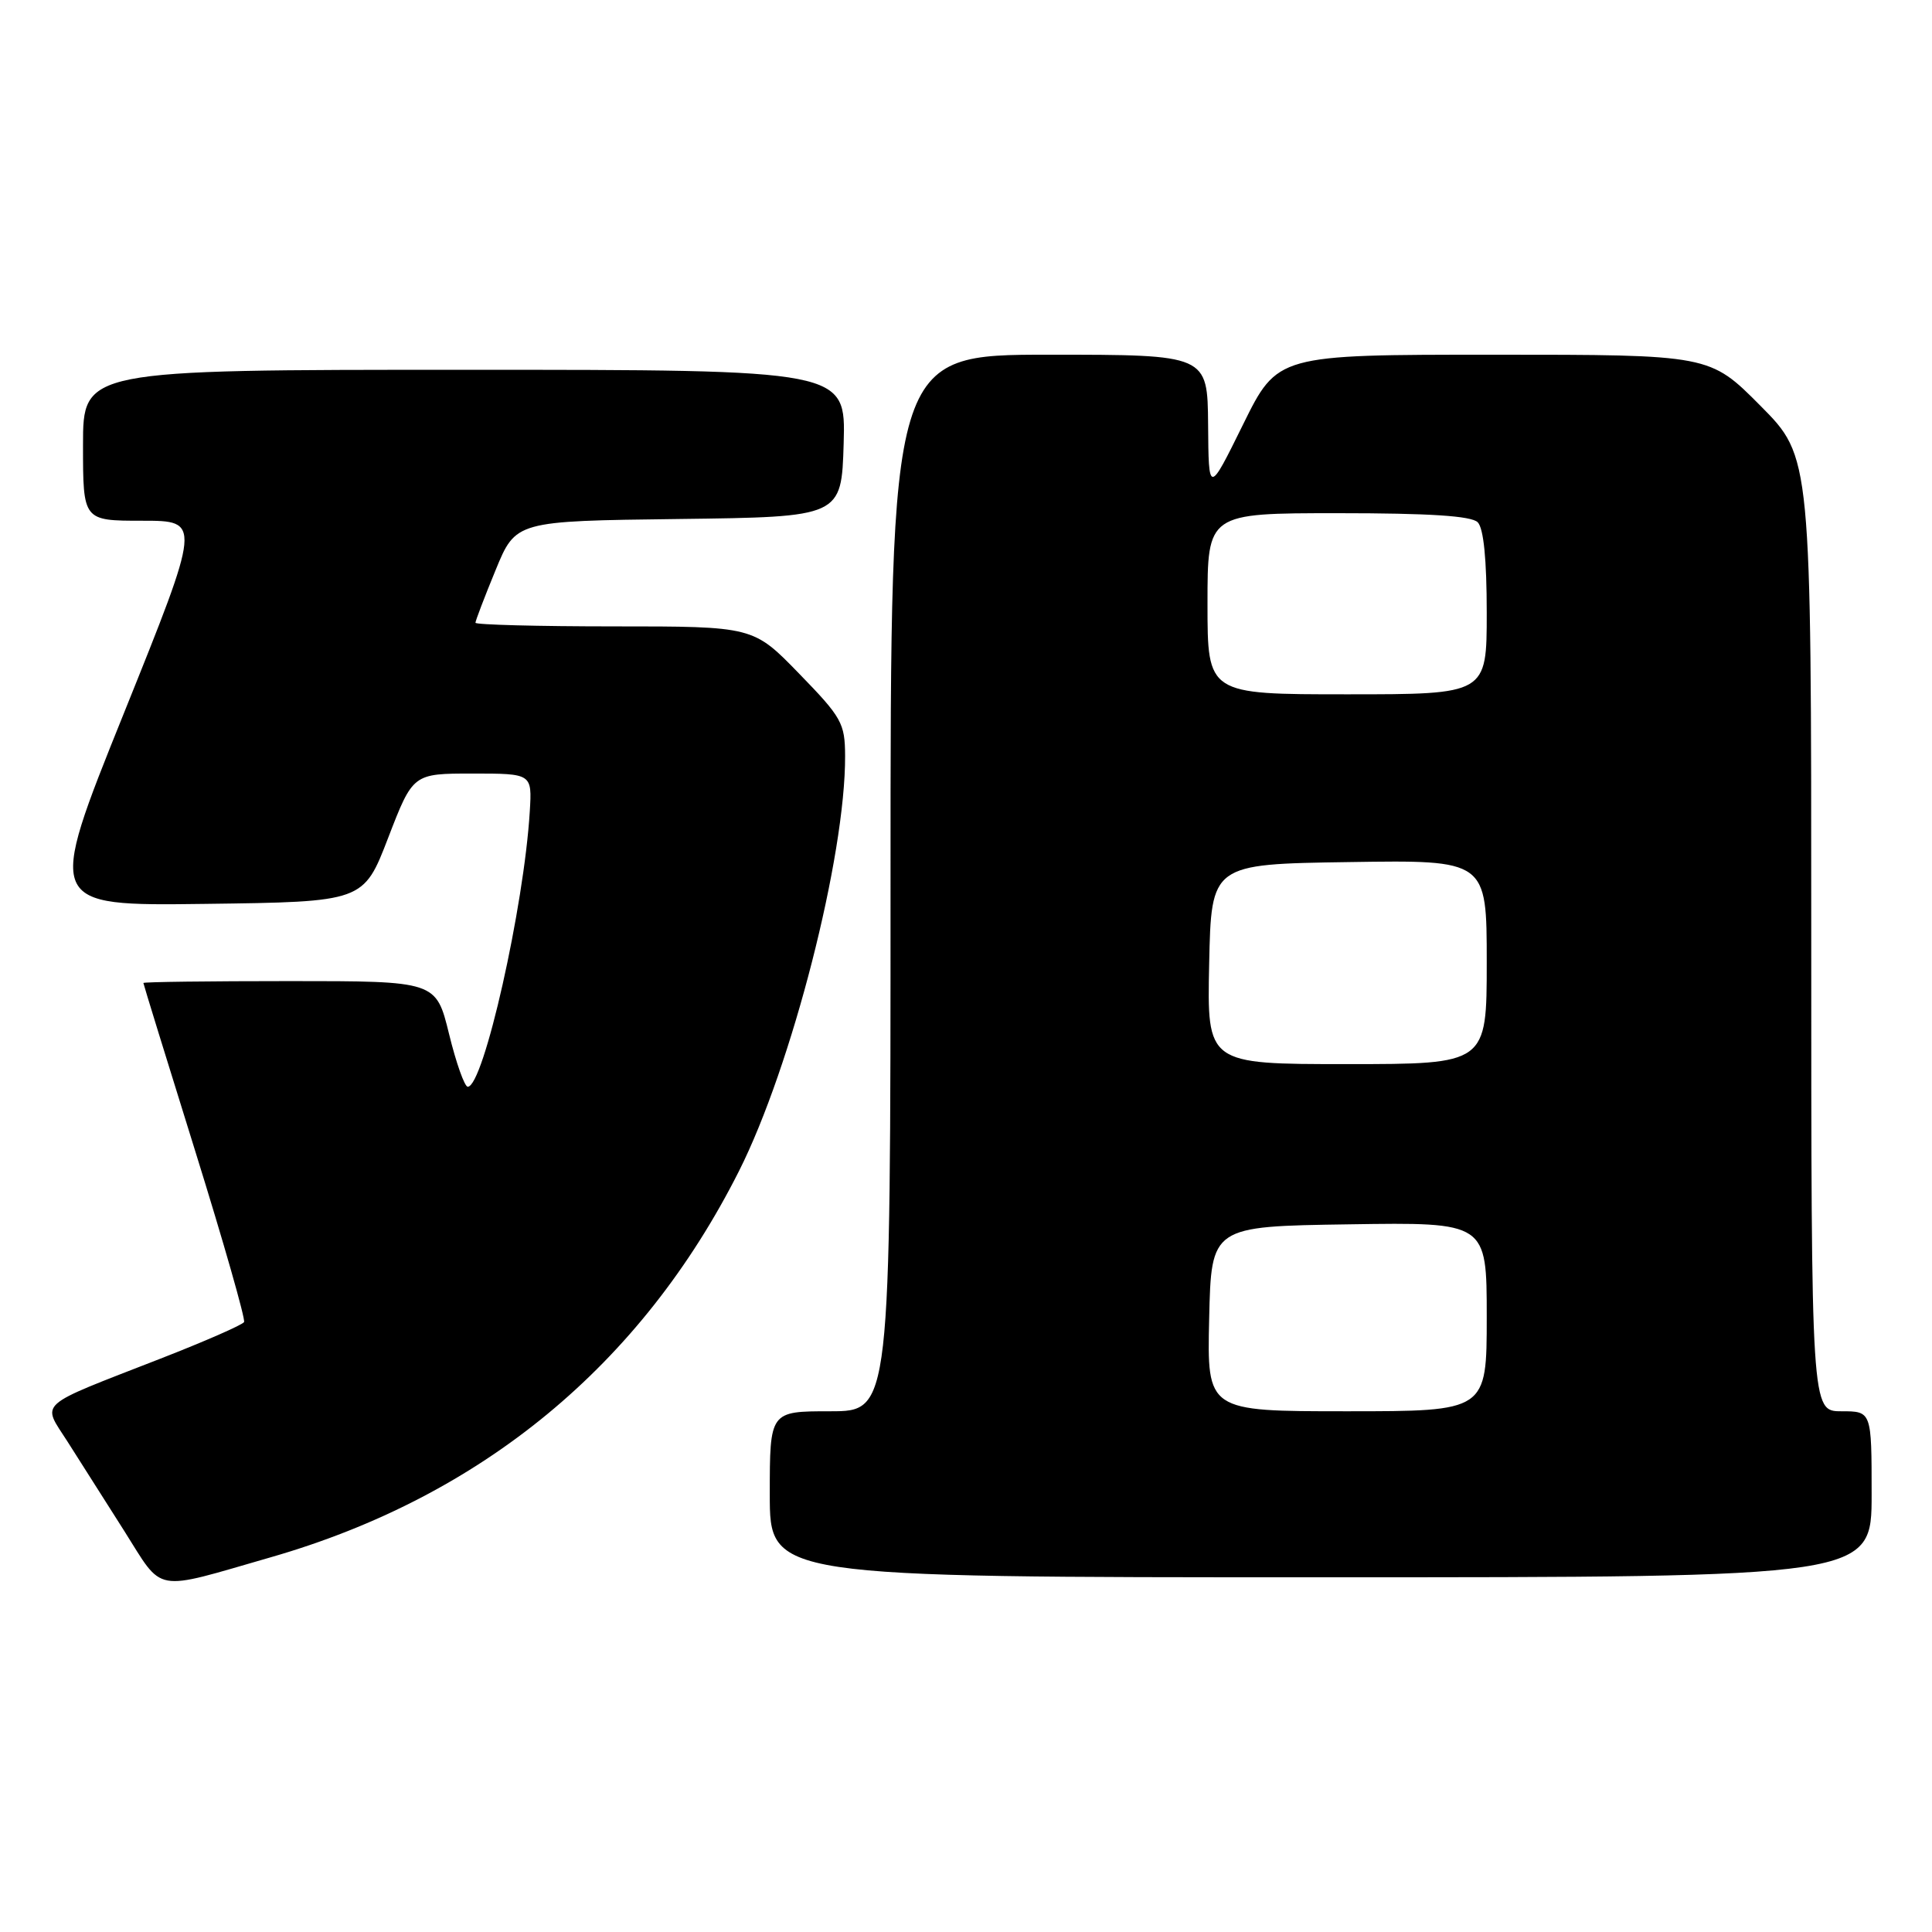 <?xml version="1.0" encoding="UTF-8" standalone="no"?>
<!DOCTYPE svg PUBLIC "-//W3C//DTD SVG 1.1//EN" "http://www.w3.org/Graphics/SVG/1.1/DTD/svg11.dtd" >
<svg xmlns="http://www.w3.org/2000/svg" xmlns:xlink="http://www.w3.org/1999/xlink" version="1.1" viewBox="0 0 256 256">
 <g >
 <path fill="currentColor"
d=" M 35.90 206.34 C 63.83 198.30 84.97 180.86 97.92 155.17 C 104.91 141.29 112.04 113.44 111.98 100.15 C 111.96 95.82 111.54 95.07 105.88 89.25 C 99.81 83.00 99.81 83.00 81.40 83.00 C 71.28 83.00 63.00 82.78 63.00 82.52 C 63.00 82.26 64.20 79.11 65.67 75.54 C 68.34 69.04 68.34 69.04 89.92 68.77 C 111.50 68.50 111.50 68.50 111.79 58.75 C 112.07 49.00 112.07 49.00 61.54 49.00 C 11.00 49.00 11.00 49.00 11.00 59.00 C 11.00 69.00 11.00 69.00 18.84 69.00 C 26.68 69.00 26.68 69.00 16.41 94.52 C 6.13 120.04 6.13 120.04 27.15 119.77 C 48.17 119.50 48.17 119.50 51.44 111.00 C 54.72 102.50 54.72 102.50 62.61 102.50 C 70.50 102.50 70.50 102.50 70.20 107.50 C 69.44 120.15 64.07 144.00 61.98 144.00 C 61.56 144.00 60.44 140.85 59.50 137.00 C 57.78 130.00 57.78 130.00 38.39 130.00 C 27.73 130.00 19.00 130.11 19.00 130.25 C 19.00 130.39 22.09 140.40 25.86 152.50 C 29.63 164.60 32.54 174.81 32.34 175.18 C 32.13 175.55 27.14 177.74 21.23 180.04 C 4.59 186.53 5.54 185.69 8.94 191.01 C 10.51 193.48 13.89 198.79 16.44 202.82 C 21.74 211.19 20.10 210.89 35.90 206.34 Z  M 248.00 198.00 C 248.00 187.00 248.00 187.00 244.00 187.00 C 240.00 187.00 240.00 187.00 240.00 123.78 C 240.00 60.55 240.00 60.55 233.28 53.78 C 226.55 47.00 226.55 47.00 197.91 47.00 C 169.27 47.00 169.27 47.00 164.71 56.25 C 160.15 65.50 160.15 65.50 160.08 56.25 C 160.00 47.00 160.00 47.00 139.00 47.00 C 118.00 47.00 118.00 47.00 118.00 117.00 C 118.00 187.00 118.00 187.00 110.00 187.00 C 102.00 187.00 102.00 187.00 102.00 198.00 C 102.00 209.00 102.00 209.00 175.00 209.00 C 248.00 209.00 248.00 209.00 248.00 198.00 Z  M 160.22 174.75 C 160.50 162.50 160.50 162.50 178.75 162.23 C 197.00 161.95 197.00 161.95 197.00 174.48 C 197.00 187.00 197.00 187.00 178.47 187.00 C 159.94 187.00 159.94 187.00 160.22 174.75 Z  M 160.22 127.75 C 160.50 114.50 160.50 114.50 178.75 114.23 C 197.00 113.95 197.00 113.95 197.00 127.48 C 197.00 141.00 197.00 141.00 178.47 141.00 C 159.94 141.00 159.94 141.00 160.22 127.75 Z  M 160.00 80.00 C 160.00 68.00 160.00 68.00 177.30 68.00 C 189.42 68.00 194.96 68.36 195.80 69.20 C 196.59 69.99 197.00 74.13 197.00 81.20 C 197.00 92.00 197.00 92.00 178.50 92.00 C 160.00 92.00 160.00 92.00 160.00 80.00 Z "/>
</g>
</svg>